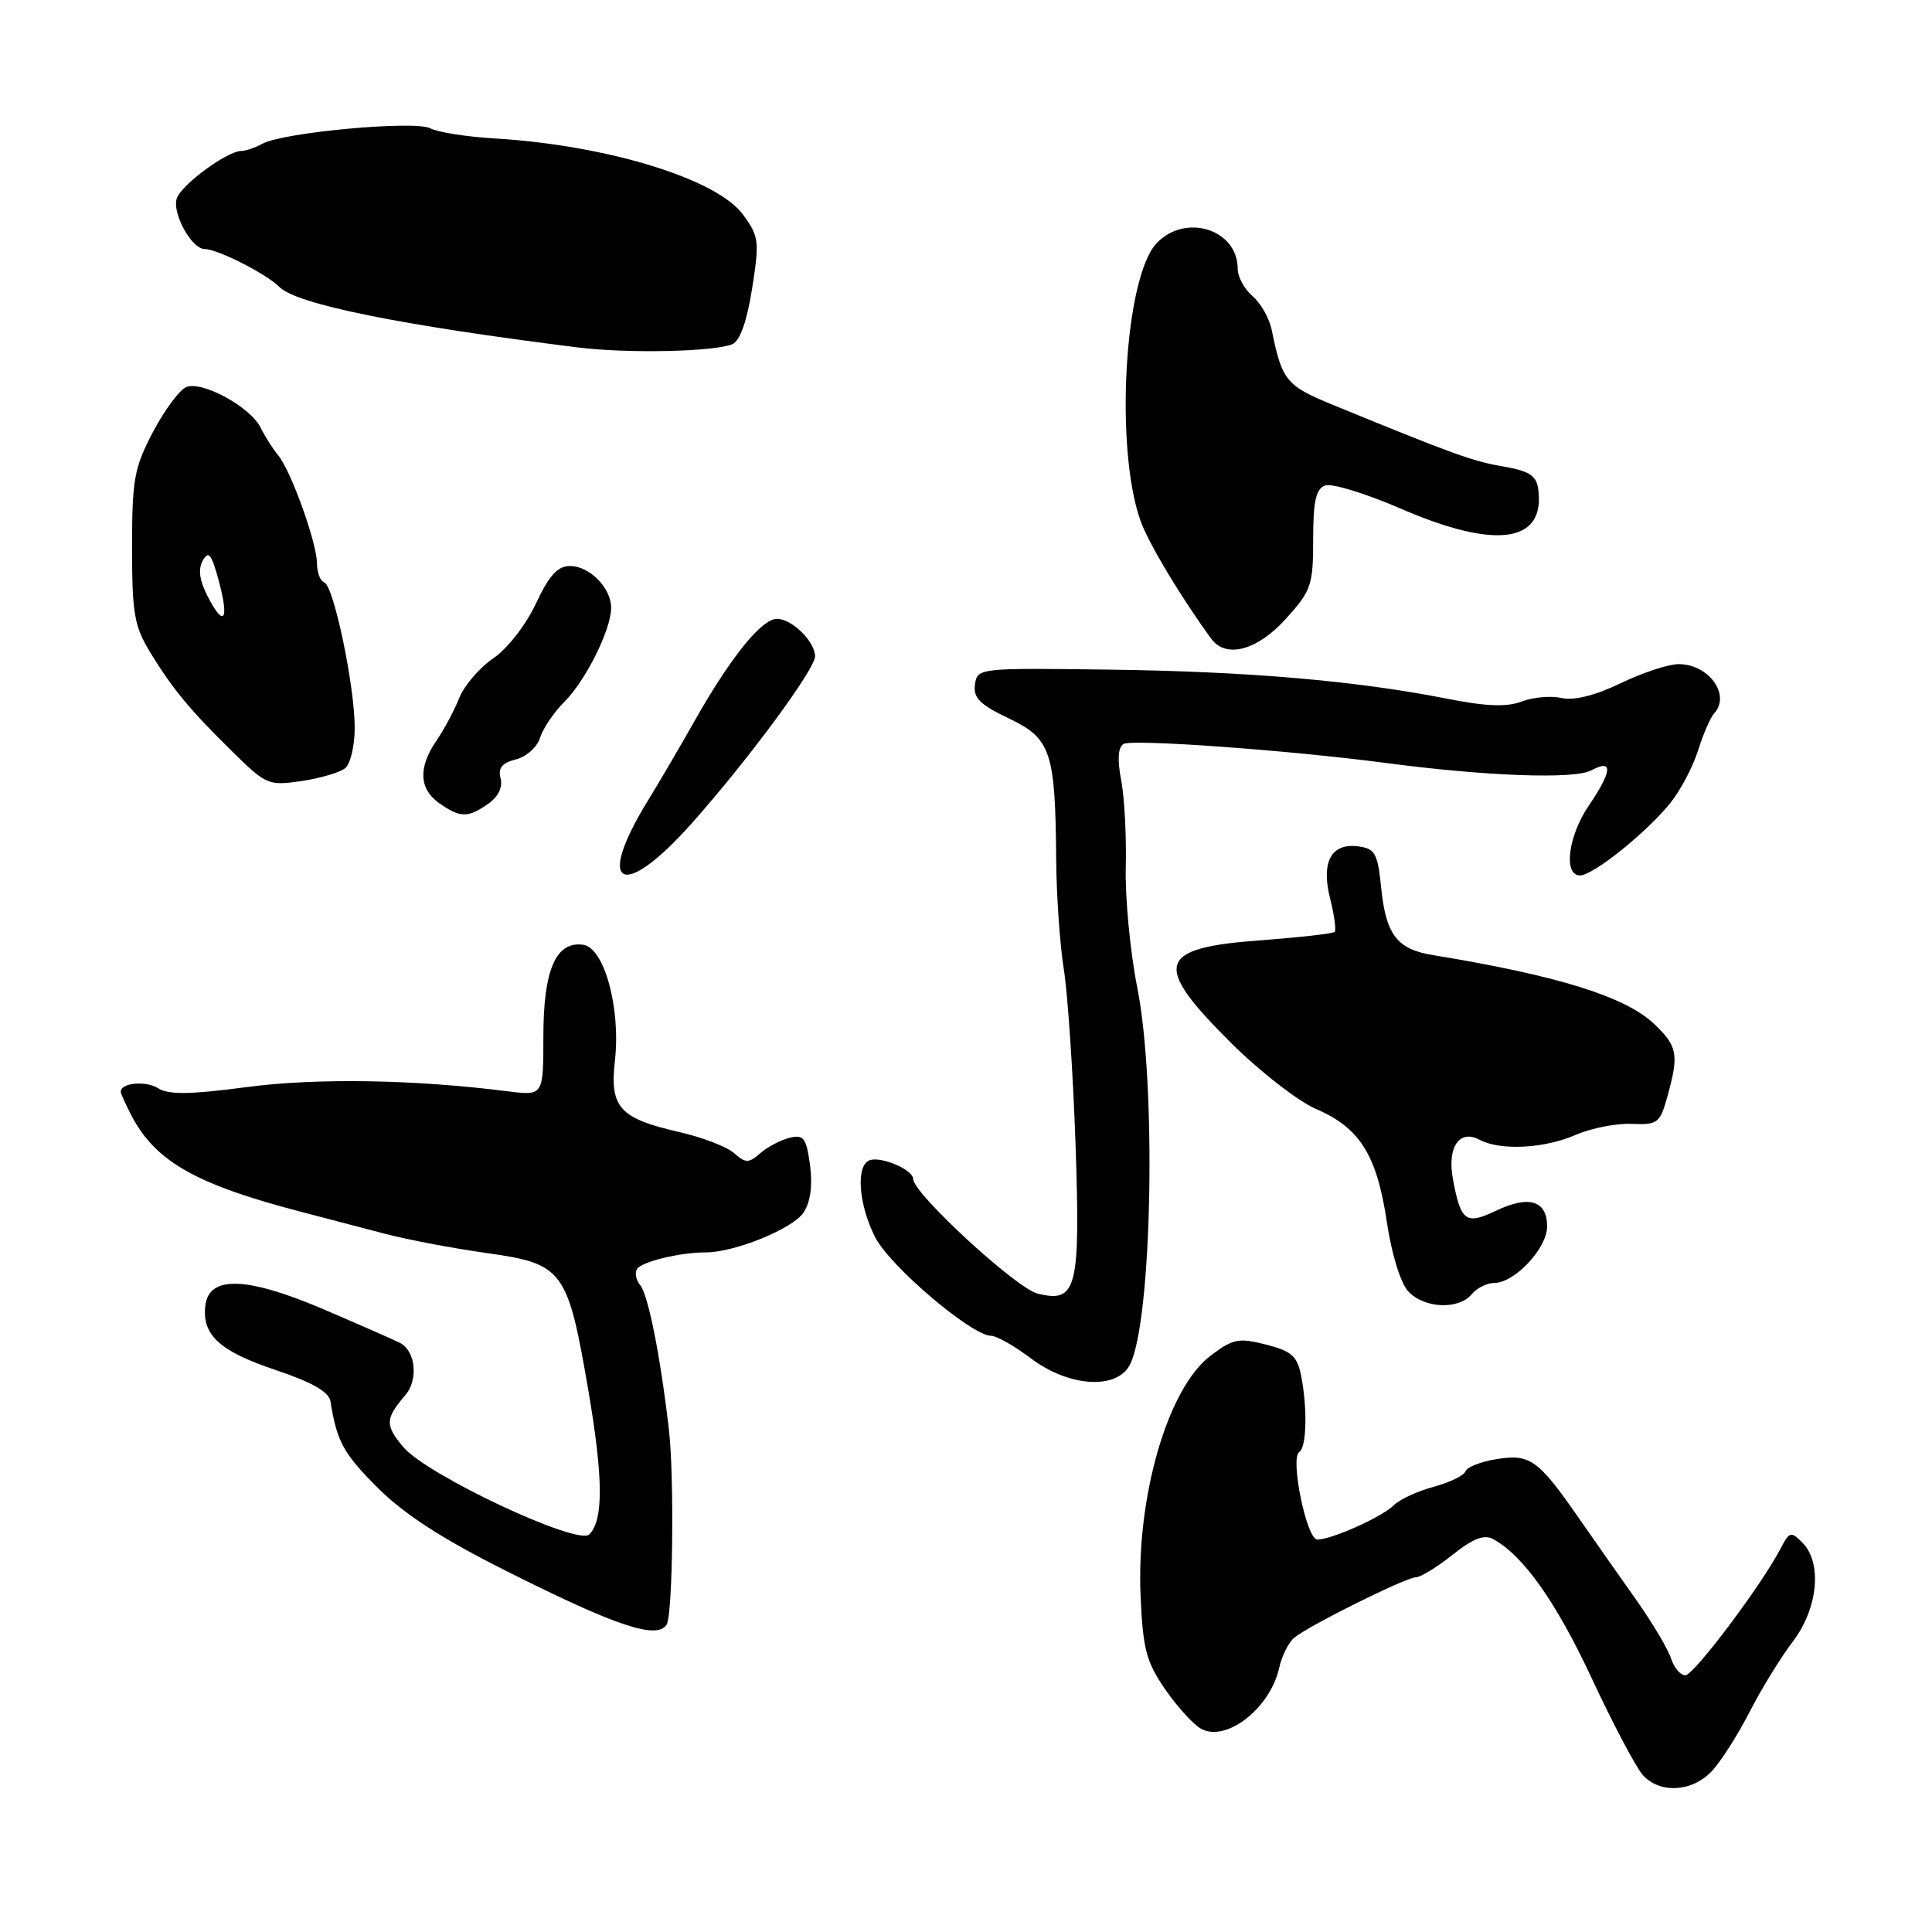 <?xml version="1.0" encoding="UTF-8" standalone="no"?>
<!DOCTYPE svg PUBLIC "-//W3C//DTD SVG 1.1//EN" "http://www.w3.org/Graphics/SVG/1.1/DTD/svg11.dtd" >
<svg xmlns="http://www.w3.org/2000/svg" xmlns:xlink="http://www.w3.org/1999/xlink" version="1.1" viewBox="0 0 256 256">
 <g >
 <path fill="currentColor"
d=" M 226.82 234.69 C 228.02 233.42 230.26 229.89 231.82 226.86 C 233.37 223.82 235.95 219.62 237.55 217.53 C 240.90 213.13 241.49 207.06 238.82 204.40 C 237.32 202.89 237.10 202.95 235.97 205.13 C 233.45 209.99 224.46 221.97 223.32 221.98 C 222.67 221.99 221.82 221.00 221.43 219.77 C 221.04 218.55 218.97 215.06 216.83 212.02 C 214.68 208.99 211.19 204.01 209.07 200.96 C 203.80 193.39 202.71 192.62 198.25 193.35 C 196.20 193.68 194.36 194.41 194.18 194.96 C 194.00 195.51 192.10 196.43 189.97 197.01 C 187.83 197.58 185.46 198.68 184.69 199.45 C 183.14 201.00 176.45 204.00 174.55 204.00 C 173.13 204.00 170.91 193.17 172.16 192.40 C 173.14 191.79 173.26 186.55 172.39 182.22 C 171.89 179.69 171.12 179.02 167.74 178.16 C 164.10 177.24 163.36 177.39 160.38 179.66 C 154.70 183.99 150.53 198.40 151.14 211.64 C 151.45 218.56 151.91 220.26 154.43 223.90 C 156.04 226.22 158.18 228.56 159.18 229.09 C 162.52 230.88 168.33 226.32 169.50 220.99 C 169.85 219.42 170.74 217.63 171.49 217.01 C 173.44 215.39 186.29 209.01 187.61 209.00 C 188.22 209.00 190.41 207.66 192.47 206.02 C 195.20 203.85 196.66 203.29 197.86 203.94 C 201.85 206.12 206.21 212.29 210.95 222.46 C 213.76 228.48 216.79 234.22 217.69 235.21 C 219.94 237.70 224.22 237.46 226.82 234.69 Z  M 88.34 215.25 C 89.15 213.94 89.36 195.75 88.64 189.50 C 87.52 179.76 85.90 171.59 84.83 170.29 C 84.28 169.63 84.09 168.67 84.40 168.16 C 85.01 167.18 90.12 165.94 93.50 165.95 C 97.33 165.96 105.09 162.80 106.48 160.66 C 107.40 159.24 107.69 157.08 107.33 154.37 C 106.84 150.78 106.50 150.31 104.63 150.76 C 103.46 151.05 101.71 151.96 100.75 152.80 C 99.19 154.15 98.81 154.15 97.25 152.78 C 96.29 151.94 93.03 150.69 90.00 150.00 C 82.08 148.19 80.78 146.75 81.48 140.55 C 82.26 133.60 80.08 125.60 77.29 125.19 C 73.67 124.66 72.00 128.49 72.00 137.32 C 72.00 145.20 72.00 145.20 67.25 144.60 C 54.83 143.03 41.93 142.82 32.65 144.05 C 25.13 145.04 22.35 145.08 20.94 144.19 C 19.29 143.17 16.00 143.48 16.00 144.66 C 16.00 144.90 16.63 146.31 17.41 147.80 C 20.60 153.91 25.94 156.94 40.00 160.60 C 43.02 161.39 47.98 162.69 51.00 163.48 C 54.02 164.27 60.14 165.43 64.59 166.05 C 74.65 167.47 75.22 168.26 77.97 184.30 C 79.94 195.88 79.98 201.42 78.08 203.32 C 76.56 204.84 56.55 195.45 53.45 191.75 C 50.99 188.84 51.03 187.99 53.73 184.83 C 55.46 182.81 55.06 178.99 53.00 177.94 C 52.17 177.52 47.64 175.53 42.93 173.51 C 32.71 169.14 27.68 168.98 27.21 173.00 C 26.75 176.91 29.08 179.04 36.57 181.55 C 41.39 183.17 43.59 184.43 43.79 185.69 C 44.64 191.02 45.50 192.60 50.04 197.13 C 53.52 200.62 58.55 203.88 67.04 208.14 C 81.70 215.51 87.08 217.30 88.34 215.25 Z  M 149.76 180.75 C 152.66 174.80 153.25 143.69 150.70 130.90 C 149.76 126.17 149.07 118.97 149.17 114.90 C 149.27 110.83 149.00 105.65 148.56 103.38 C 148.04 100.66 148.14 99.03 148.87 98.58 C 149.97 97.90 170.71 99.40 183.50 101.08 C 196.91 102.86 208.61 103.28 210.85 102.08 C 213.78 100.51 213.65 102.14 210.50 106.79 C 207.78 110.79 207.13 116.00 209.36 116.00 C 211.07 116.00 218.02 110.45 221.25 106.50 C 222.60 104.85 224.28 101.70 224.98 99.50 C 225.67 97.30 226.64 95.07 227.12 94.55 C 229.38 92.10 226.44 88.00 222.42 88.00 C 221.09 88.00 217.63 89.14 214.75 90.53 C 211.36 92.16 208.60 92.85 206.93 92.49 C 205.51 92.17 203.12 92.38 201.62 92.96 C 199.63 93.71 196.93 93.61 191.69 92.57 C 179.64 90.20 165.36 88.97 147.00 88.73 C 129.65 88.50 129.50 88.52 129.19 90.70 C 128.94 92.47 129.82 93.36 133.69 95.20 C 139.27 97.87 139.84 99.56 139.95 114.00 C 139.99 118.67 140.44 125.20 140.97 128.50 C 141.49 131.80 142.18 142.15 142.51 151.50 C 143.17 170.81 142.69 172.71 137.47 171.40 C 134.63 170.69 121.00 158.13 121.00 156.22 C 121.00 155.01 116.81 153.20 115.25 153.73 C 113.38 154.38 113.74 159.58 115.97 163.95 C 117.93 167.79 128.77 177.00 131.33 177.00 C 132.05 177.00 134.41 178.34 136.57 179.97 C 141.66 183.82 148.08 184.20 149.76 180.75 Z  M 195.00 171.50 C 195.68 170.68 197.02 170.00 197.98 170.00 C 200.69 170.00 205.00 165.41 205.00 162.52 C 205.00 159.08 202.61 158.34 198.25 160.42 C 194.22 162.34 193.57 161.87 192.52 156.24 C 191.73 152.03 193.37 149.59 196.04 151.02 C 198.79 152.49 204.61 152.20 208.78 150.38 C 210.83 149.49 214.16 148.83 216.19 148.92 C 219.66 149.06 219.95 148.84 220.94 145.29 C 222.48 139.73 222.29 138.65 219.24 135.73 C 215.41 132.06 206.53 129.29 189.85 126.55 C 185.10 125.77 183.64 123.86 183.01 117.61 C 182.56 113.12 182.20 112.46 180.06 112.16 C 176.41 111.64 175.01 114.18 176.25 119.07 C 176.80 121.27 177.08 123.26 176.85 123.48 C 176.62 123.71 172.18 124.21 166.97 124.60 C 153.30 125.61 152.66 127.77 163.03 138.10 C 166.92 141.97 171.99 145.92 174.39 146.95 C 180.17 149.43 182.43 153.03 183.75 161.83 C 184.37 166.06 185.57 169.98 186.57 171.08 C 188.64 173.37 193.26 173.60 195.00 171.50 Z  M 91.53 109.24 C 98.97 100.91 108.00 88.70 108.00 86.96 C 108.00 85.02 104.93 82.00 102.96 82.00 C 100.91 82.00 96.82 87.07 92.00 95.59 C 90.08 98.99 87.29 103.74 85.82 106.14 C 78.83 117.51 82.39 119.46 91.53 109.24 Z  M 64.69 106.51 C 66.02 105.57 66.63 104.32 66.33 103.14 C 65.97 101.76 66.51 101.09 68.35 100.63 C 69.74 100.28 71.18 98.99 71.57 97.75 C 71.95 96.51 73.40 94.38 74.78 93.00 C 77.60 90.19 80.94 83.49 80.98 80.58 C 81.01 77.93 78.14 75.00 75.52 75.00 C 73.89 75.00 72.76 76.25 71.01 79.98 C 69.68 82.81 67.24 85.95 65.36 87.23 C 63.53 88.48 61.50 90.85 60.85 92.50 C 60.19 94.15 58.83 96.69 57.83 98.15 C 55.39 101.70 55.52 104.55 58.22 106.44 C 60.99 108.38 62.00 108.39 64.69 106.51 Z  M 45.75 101.78 C 46.44 101.22 47.00 98.81 47.00 96.44 C 47.00 90.88 44.22 77.60 42.96 77.17 C 42.43 76.98 42.00 75.85 42.00 74.65 C 42.00 71.95 38.56 62.38 36.85 60.32 C 36.15 59.47 35.10 57.82 34.52 56.64 C 33.16 53.92 26.84 50.46 24.70 51.28 C 23.81 51.63 21.83 54.29 20.29 57.20 C 17.78 61.98 17.50 63.49 17.50 72.50 C 17.50 81.35 17.78 82.96 19.94 86.50 C 22.93 91.38 25.17 94.08 30.97 99.77 C 35.28 104.00 35.62 104.13 39.97 103.49 C 42.46 103.12 45.06 102.35 45.75 101.78 Z  M 170.38 82.00 C 173.76 78.26 174.00 77.56 174.00 71.47 C 174.00 66.45 174.36 64.80 175.57 64.33 C 176.44 64.00 180.91 65.37 185.52 67.36 C 198.26 72.90 204.85 71.95 203.81 64.72 C 203.57 63.02 202.57 62.39 199.18 61.81 C 195.16 61.13 192.59 60.20 176.50 53.60 C 170.42 51.10 169.87 50.42 168.51 43.72 C 168.20 42.19 167.06 40.17 165.97 39.24 C 164.89 38.32 164.00 36.68 164.00 35.61 C 164.00 30.37 157.03 28.20 153.24 32.25 C 148.99 36.79 147.69 59.31 151.12 69.00 C 152.16 71.94 156.42 79.05 160.49 84.63 C 162.44 87.30 166.59 86.20 170.38 82.00 Z  M 97.05 45.60 C 98.05 45.17 98.97 42.58 99.66 38.22 C 100.65 31.92 100.57 31.31 98.43 28.41 C 94.94 23.69 80.46 19.25 65.63 18.35 C 61.85 18.13 57.97 17.52 57.01 17.00 C 55.00 15.93 37.52 17.53 34.76 19.05 C 33.81 19.57 32.56 20.00 32.00 20.00 C 30.11 20.00 24.02 24.48 23.42 26.30 C 22.78 28.26 25.40 33.00 27.12 33.00 C 28.83 33.00 35.28 36.28 37.03 38.03 C 39.31 40.31 52.94 43.08 76.50 46.03 C 83.13 46.86 94.64 46.62 97.05 45.60 Z  M 27.54 79.07 C 26.43 76.93 26.22 75.43 26.87 74.27 C 27.63 72.91 28.03 73.41 28.97 76.89 C 30.40 82.19 29.70 83.25 27.54 79.07 Z "/>
</g>
</svg>